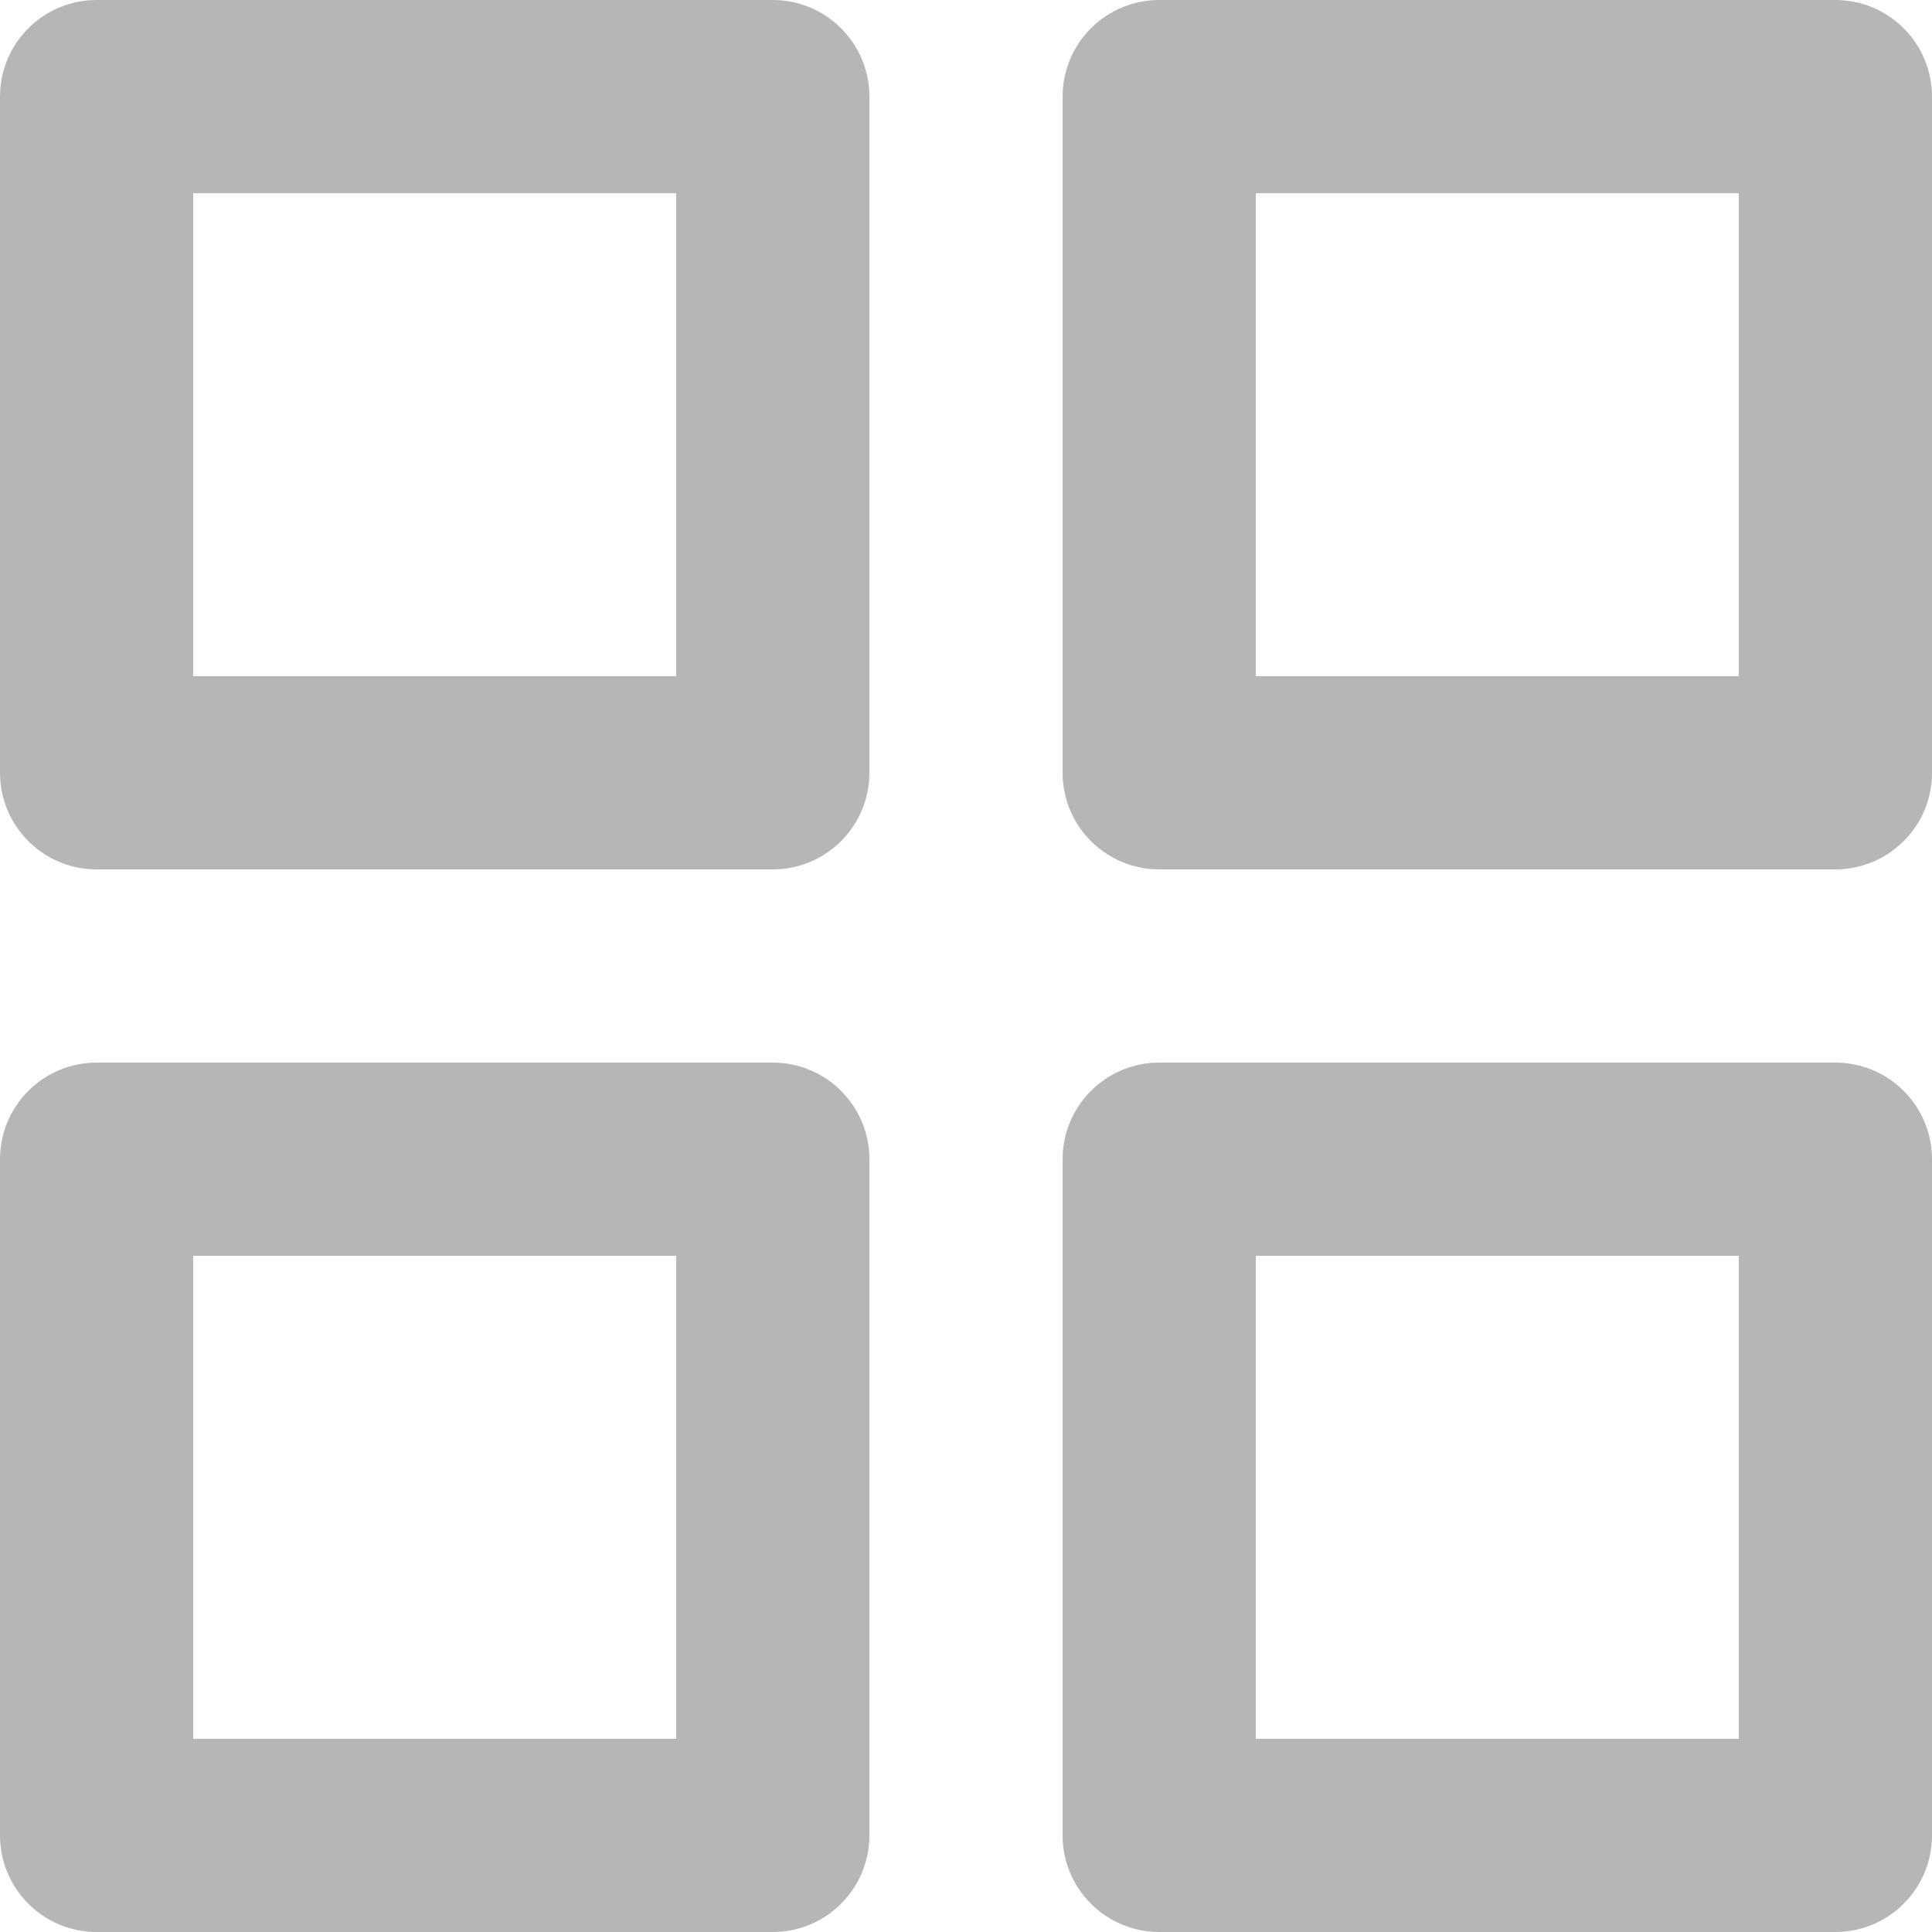 <svg width="23" height="23" viewBox="0 0 23 23" fill="none" xmlns="http://www.w3.org/2000/svg">
<path d="M9.2 12.65H1.15C0.845 12.65 0.552 12.771 0.337 12.987C0.121 13.203 0 13.495 0 13.8V21.85C0 22.155 0.121 22.448 0.337 22.663C0.552 22.879 0.845 23 1.15 23H9.2C9.505 23 9.798 22.879 10.013 22.663C10.229 22.448 10.35 22.155 10.35 21.85V13.8C10.35 13.495 10.229 13.203 10.013 12.987C9.798 12.771 9.505 12.65 9.2 12.65ZM8.05 20.7H2.3V14.95H8.05V20.7ZM21.85 0H13.8C13.495 0 13.203 0.121 12.987 0.337C12.771 0.552 12.65 0.845 12.65 1.15V9.2C12.65 9.505 12.771 9.798 12.987 10.013C13.203 10.229 13.495 10.35 13.8 10.35H21.85C22.155 10.35 22.448 10.229 22.663 10.013C22.879 9.798 23 9.505 23 9.2V1.15C23 0.845 22.879 0.552 22.663 0.337C22.448 0.121 22.155 0 21.85 0ZM20.7 8.05H14.95V2.3H20.7V8.05ZM21.85 12.65H13.8C13.495 12.65 13.203 12.771 12.987 12.987C12.771 13.203 12.65 13.495 12.65 13.8V21.85C12.65 22.155 12.771 22.448 12.987 22.663C13.203 22.879 13.495 23 13.8 23H21.85C22.155 23 22.448 22.879 22.663 22.663C22.879 22.448 23 22.155 23 21.85V13.8C23 13.495 22.879 13.203 22.663 12.987C22.448 12.771 22.155 12.65 21.85 12.65ZM20.7 20.7H14.95V14.95H20.7V20.7ZM9.2 0H1.15C0.845 0 0.552 0.121 0.337 0.337C0.121 0.552 0 0.845 0 1.15V9.2C0 9.505 0.121 9.798 0.337 10.013C0.552 10.229 0.845 10.35 1.15 10.35H9.2C9.505 10.35 9.798 10.229 10.013 10.013C10.229 9.798 10.35 9.505 10.35 9.2V1.15C10.35 0.845 10.229 0.552 10.013 0.337C9.798 0.121 9.505 0 9.2 0ZM8.05 8.05H2.3V2.3H8.05V8.05Z" fill="#B6B6B6"/>
</svg>
